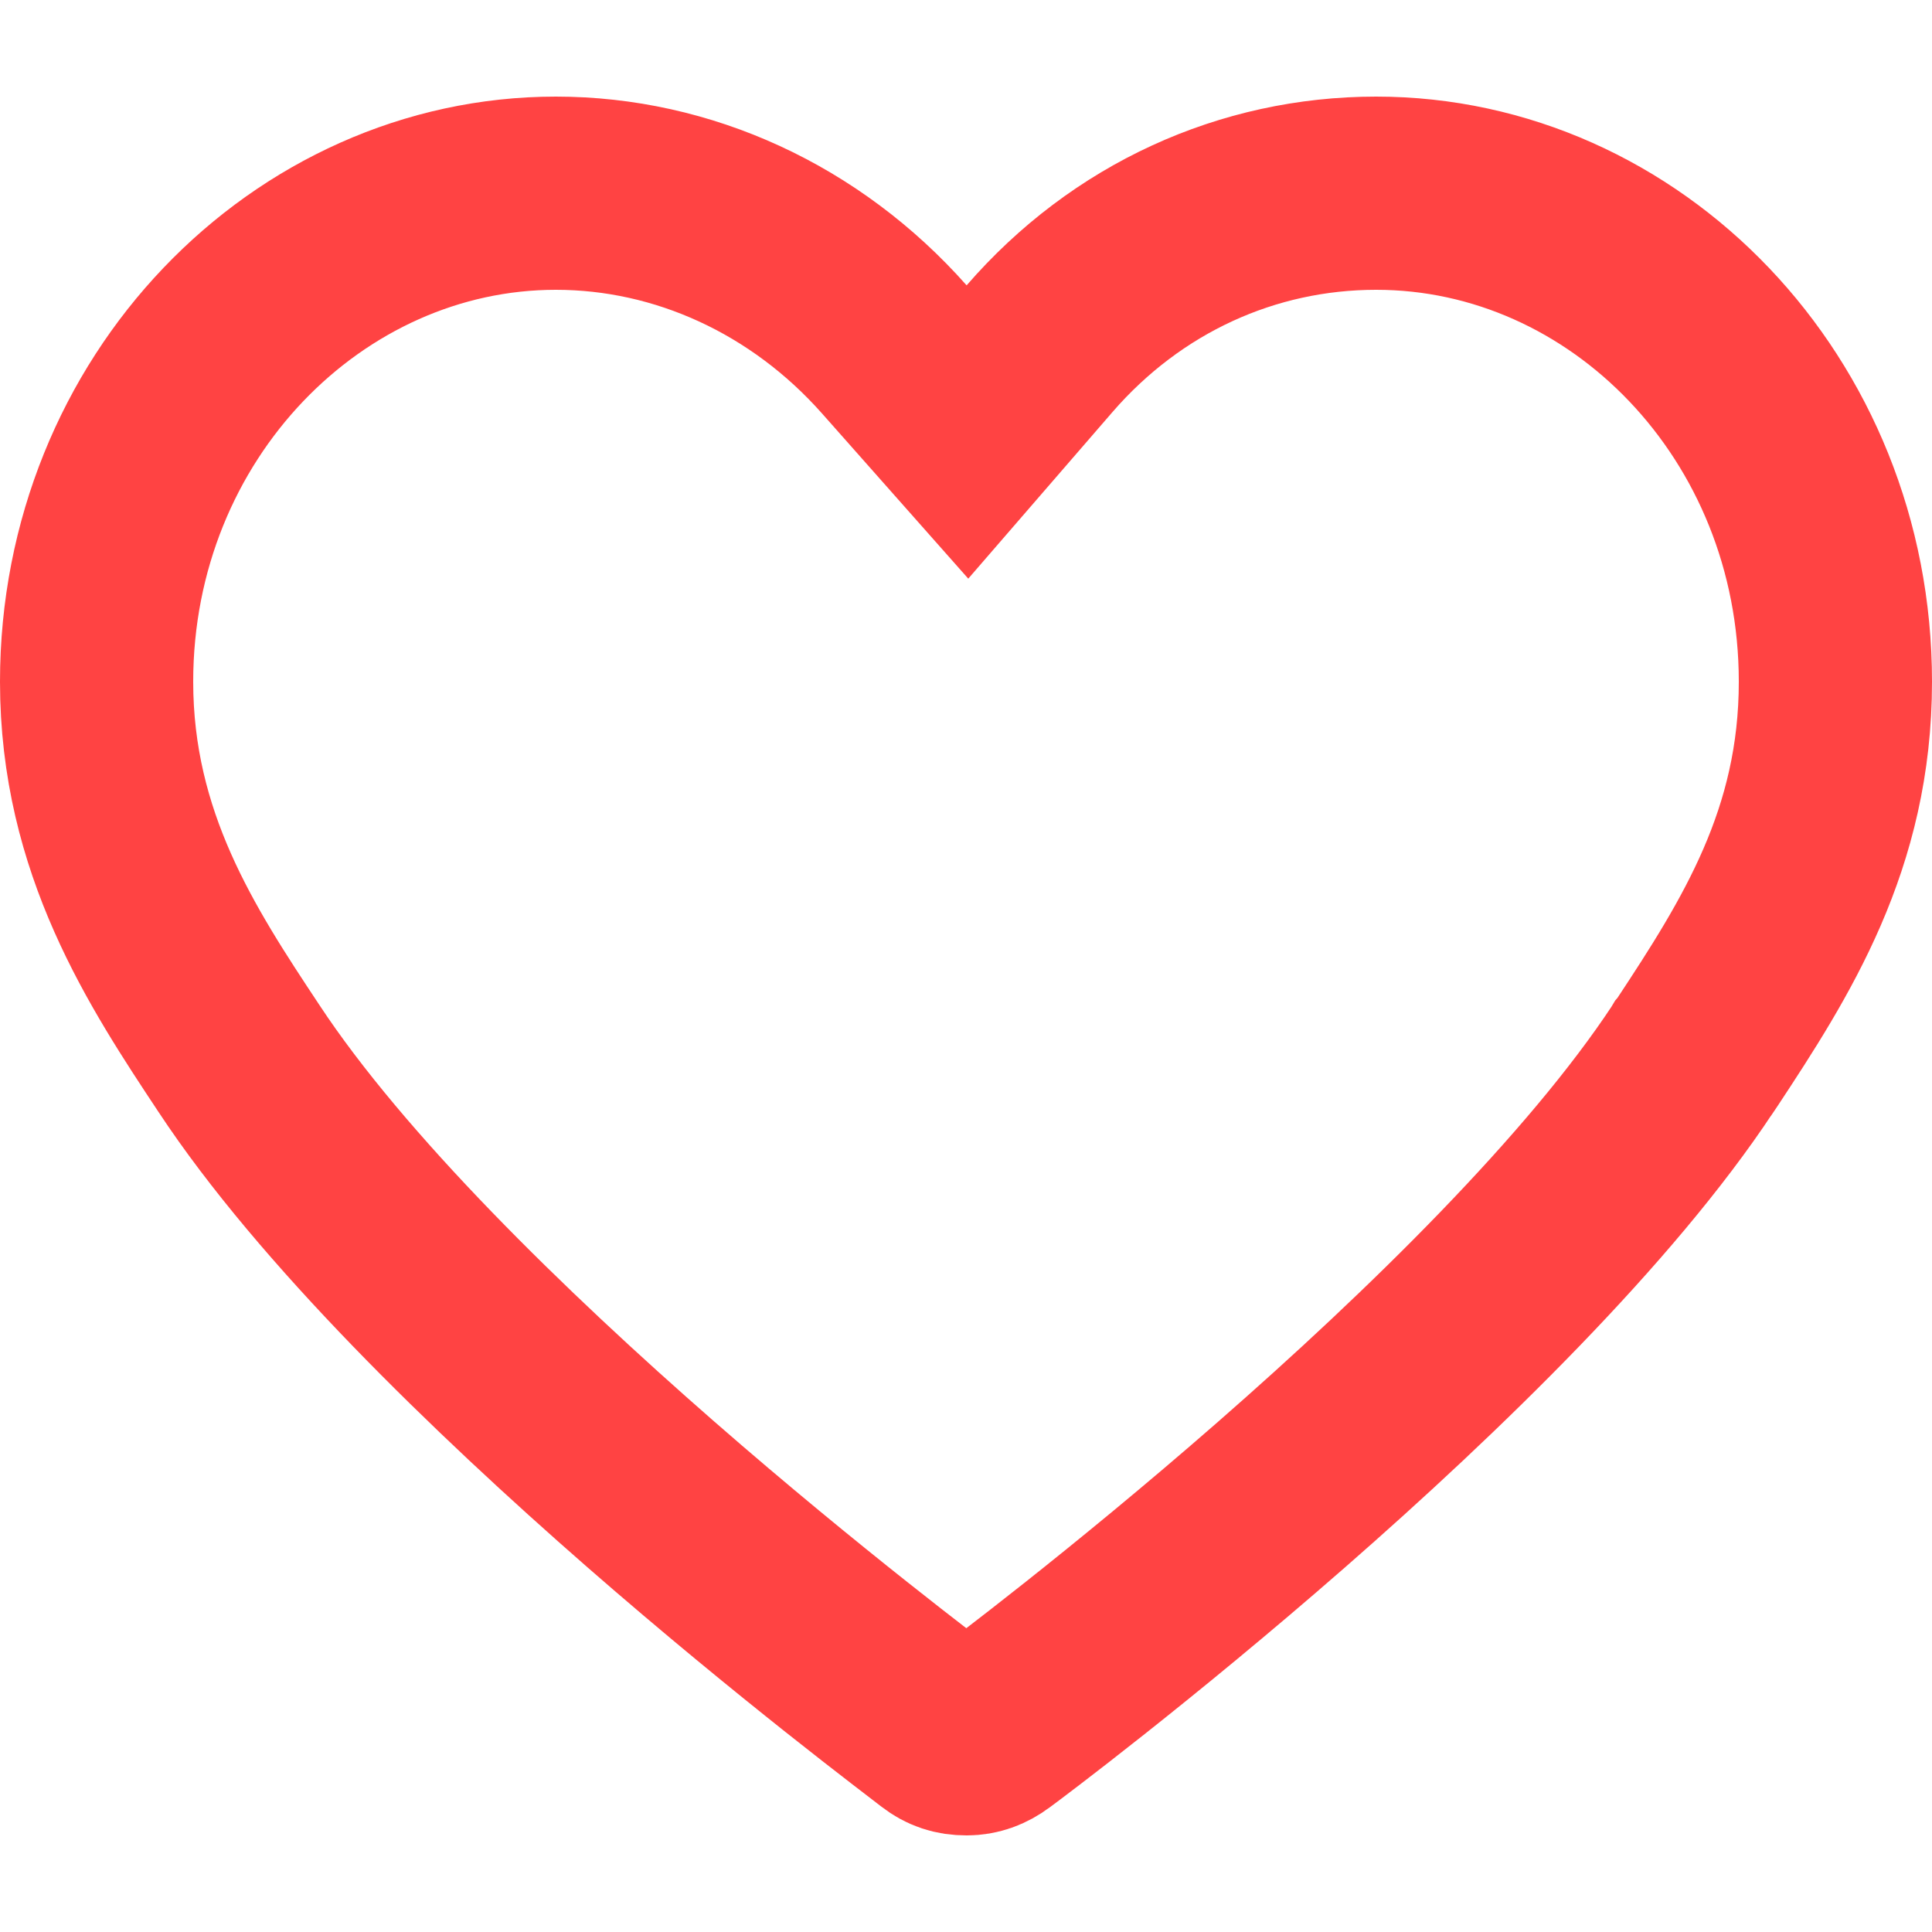 <svg width="20" height="20" viewBox="0 0 20 20" fill="none" xmlns="http://www.w3.org/2000/svg">
<path d="M14.246 2C16.823 2 19 4.218 19 7.057C19 8.687 18.284 9.812 17.564 10.903L17.539 10.94L17.532 10.948L17.526 10.958C16.568 12.411 14.841 14.095 13.265 15.473C11.708 16.834 10.38 17.826 10.288 17.894L10.279 17.9L10.271 17.906C10.187 17.97 10.1 18 10.006 18C9.894 18 9.814 17.971 9.737 17.912C9.589 17.795 8.283 16.819 6.735 15.468C5.159 14.091 3.432 12.411 2.474 10.958L2.472 10.955C1.779 9.91 1 8.726 1 7.057C1 4.219 3.188 2 5.754 2C7.069 2 8.339 2.58 9.258 3.617L10.015 4.472L10.762 3.609C11.663 2.57 12.915 2 14.246 2Z" stroke="#FF4343" stroke-width="2"/>
</svg>
